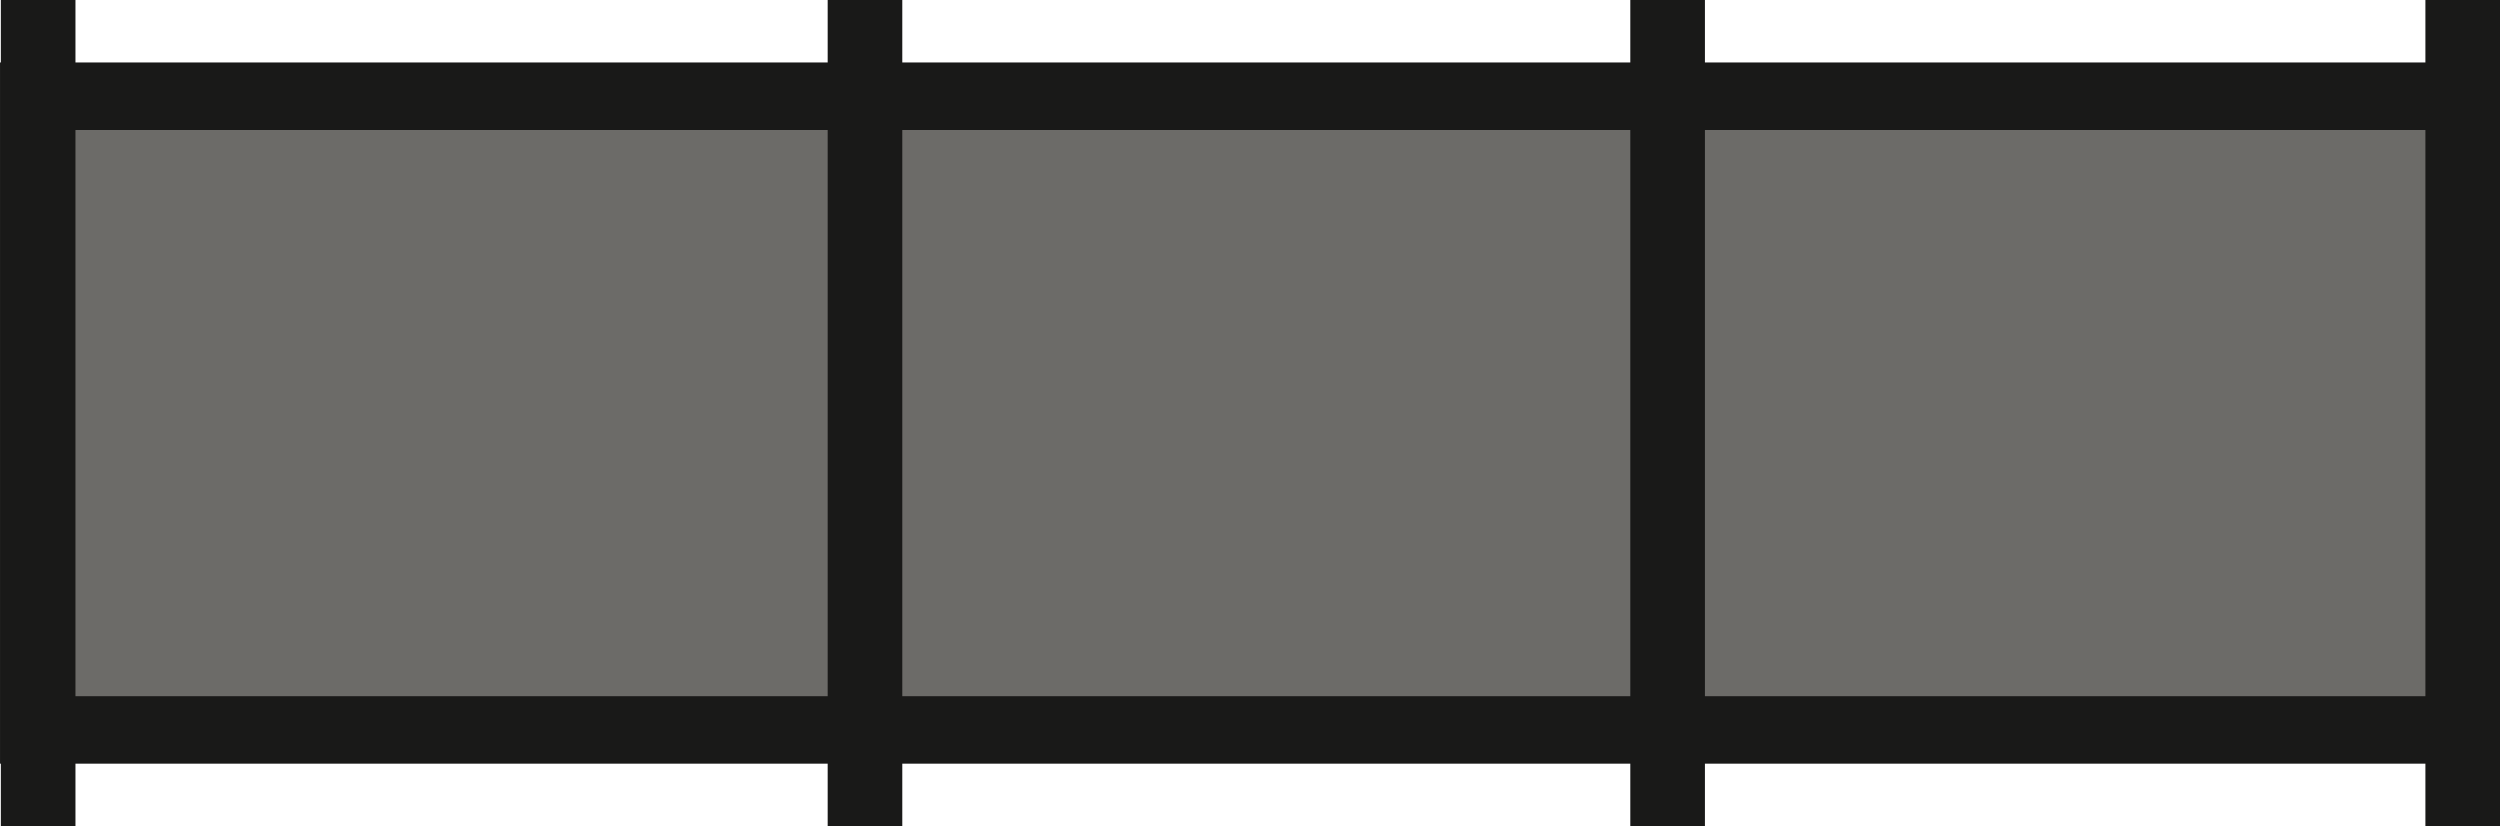 <?xml version="1.0" encoding="UTF-8" standalone="no"?>
<!-- Created with Inkscape (http://www.inkscape.org/) -->

<svg
   width="111.109mm"
   height="36.717mm"
   viewBox="0 0 111.109 36.717"
   version="1.1"
   id="svg1"
   inkscape:version="1.3.2 (091e20e, 2023-11-25, custom)"
   sodipodi:docname="map-courthouse-drawer-row.svg"
   xmlns:inkscape="http://www.inkscape.org/namespaces/inkscape"
   xmlns:sodipodi="http://sodipodi.sourceforge.net/DTD/sodipodi-0.dtd"
   xmlns="http://www.w3.org/2000/svg"
   xmlns:svg="http://www.w3.org/2000/svg">
  <sodipodi:namedview
     id="namedview1"
     pagecolor="#ffffff"
     bordercolor="#000000"
     borderopacity="0.25"
     inkscape:showpageshadow="2"
     inkscape:pageopacity="0.0"
     inkscape:pagecheckerboard="0"
     inkscape:deskcolor="#d1d1d1"
     inkscape:document-units="mm"
     inkscape:zoom="1.187507"
     inkscape:cx="209.68297"
     inkscape:cy="69.473274"
     inkscape:window-width="3840"
     inkscape:window-height="1529"
     inkscape:window-x="-8"
     inkscape:window-y="-8"
     inkscape:window-maximized="1"
     inkscape:current-layer="layer1" />
  <defs
     id="defs1" />
  <g
     inkscape:label="Layer 1"
     inkscape:groupmode="layer"
     id="layer1"
     transform="translate(-49.477,-130.175)">
    <g
       id="g2"
       transform="rotate(180,681.873,340.495)">
      <rect
         style="fill:#6c6b68;fill-opacity:1;stroke:#191918;stroke-width:2.999;stroke-linejoin:miter;stroke-dasharray:none;stroke-opacity:1;paint-order:stroke fill markers"
         id="rect26-3-3-2"
         width="108.11"
         height="28.163"
         x="1204.659"
         y="518.375" />
      <path
         d="m 1238.496,514.098 v 36.717 h 3.316 v -36.717 z"
         style="fill:#191918;stroke-width:2.816;paint-order:stroke fill markers"
         id="path31-4-3-7-1-2-8" />
      <path
         d="m 1274.168,514.098 v 36.717 h 3.316 v -36.717 z"
         style="fill:#191918;stroke-width:2.816;paint-order:stroke fill markers"
         id="path31-4-3-7-2-7-32-2-9" />
      <path
         d="m 1203.159,514.098 v 36.717 h 3.316 v -36.717 z"
         style="fill:#191918;stroke-width:2.816;paint-order:stroke fill markers"
         id="path31-4-3-7-1-2-4-5-3-3" />
      <path
         d="m 1310.915,514.098 v 36.717 h 3.316 v -36.717 z"
         style="fill:#191918;stroke-width:2.816;paint-order:stroke fill markers"
         id="path31-4-3-7-2-7-32-2-4-2-2-9" />
    </g>
  </g>
</svg>
